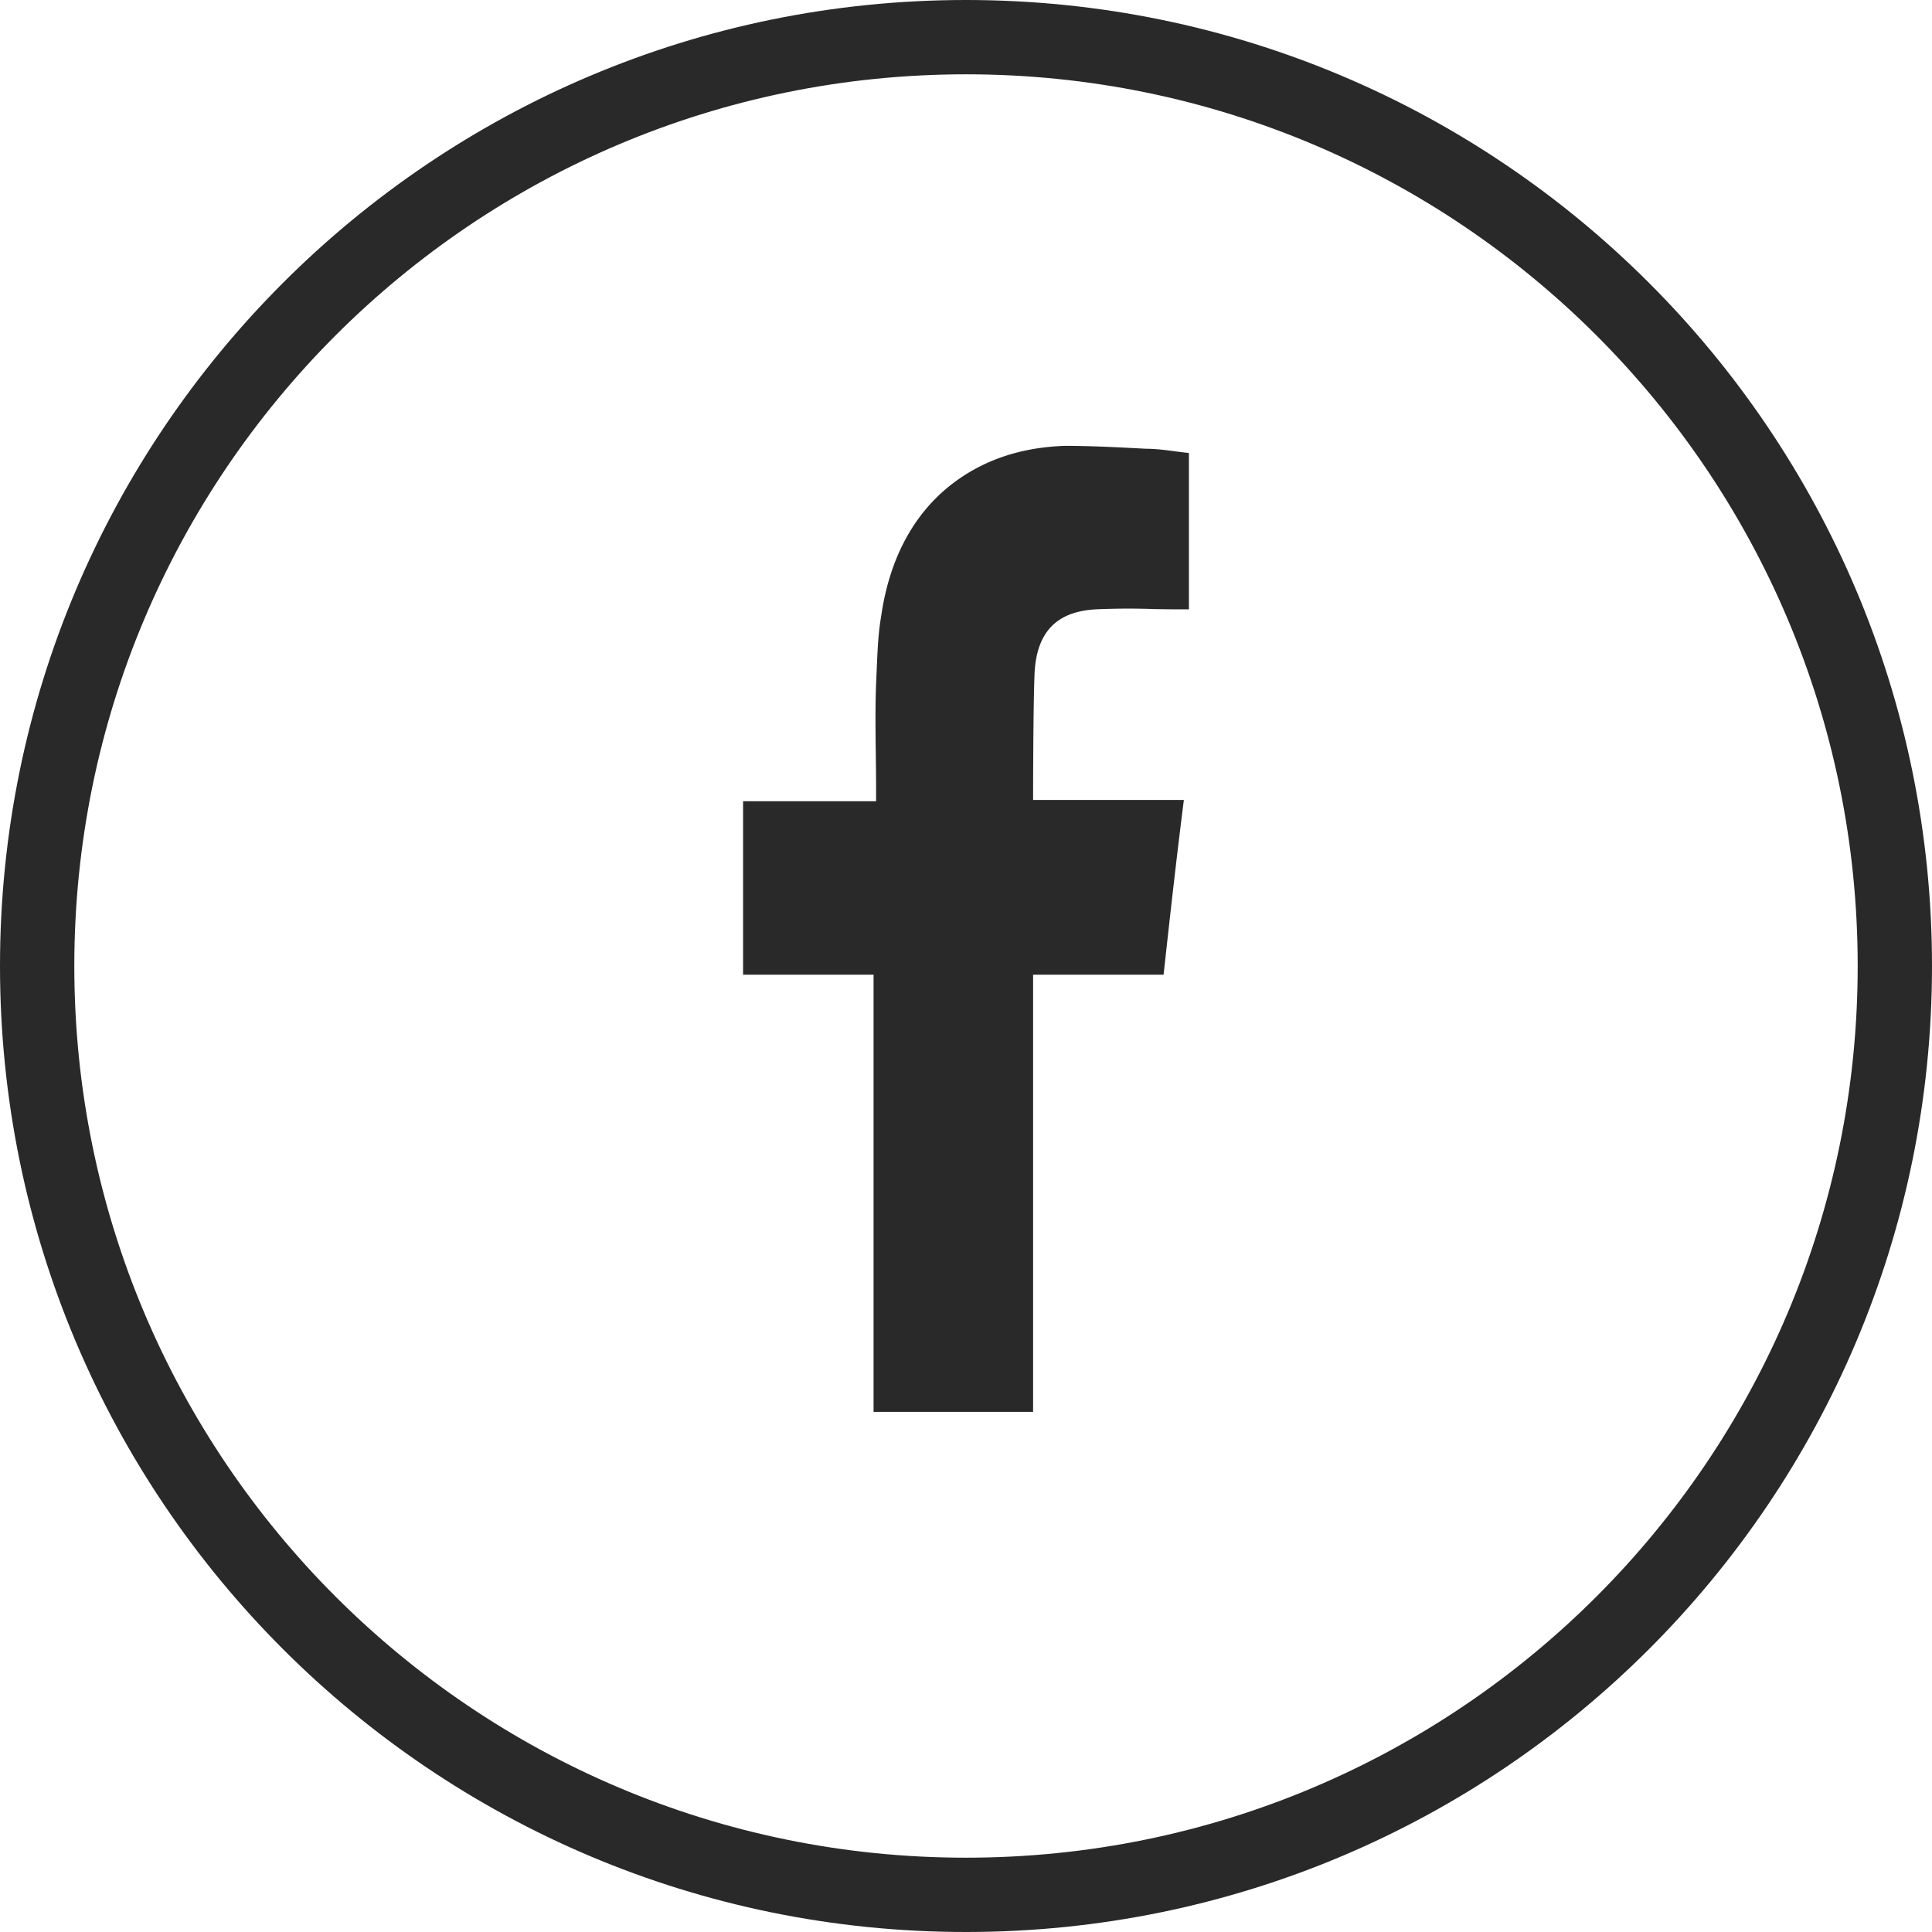 <svg viewbox="0 0 26 26" width="26" height="26" fill="none" xmlns="http://www.w3.org/2000/svg"><path d="M15.489 8.195a9.971 9.971 0 0 0-.716.004c-.477.02-.835.231-.852.906-.018.502-.018 1.66-.018 1.66h2.029c-.103.81-.188 1.58-.273 2.352h-1.756V19h-2.147v-5.883H10v-2.334h1.79v-.173c0-.154-.002-.31-.004-.466-.004-.315-.008-.633.004-.942l.01-.229c.01-.231.02-.46.058-.678.102-.713.392-1.33.92-1.755.46-.366.989-.52 1.551-.54.358 0 .733.02 1.091.039.128 0 .264.017.396.035.063.008.124.016.184.022V8.2h-.153c-.12 0-.239-.002-.358-.004Z" fill="#292929"/><path fill-rule="evenodd" clip-rule="evenodd" d="M0 13C0 5.82 5.82 0 13 0s13 5.82 13 13-5.82 13-13 13S0 20.18 0 13Zm13 12C6.373 25 1 19.627 1 13S6.373 1 13 1s12 5.373 12 12-5.373 12-12 12Z" fill="#292929"/></svg>
